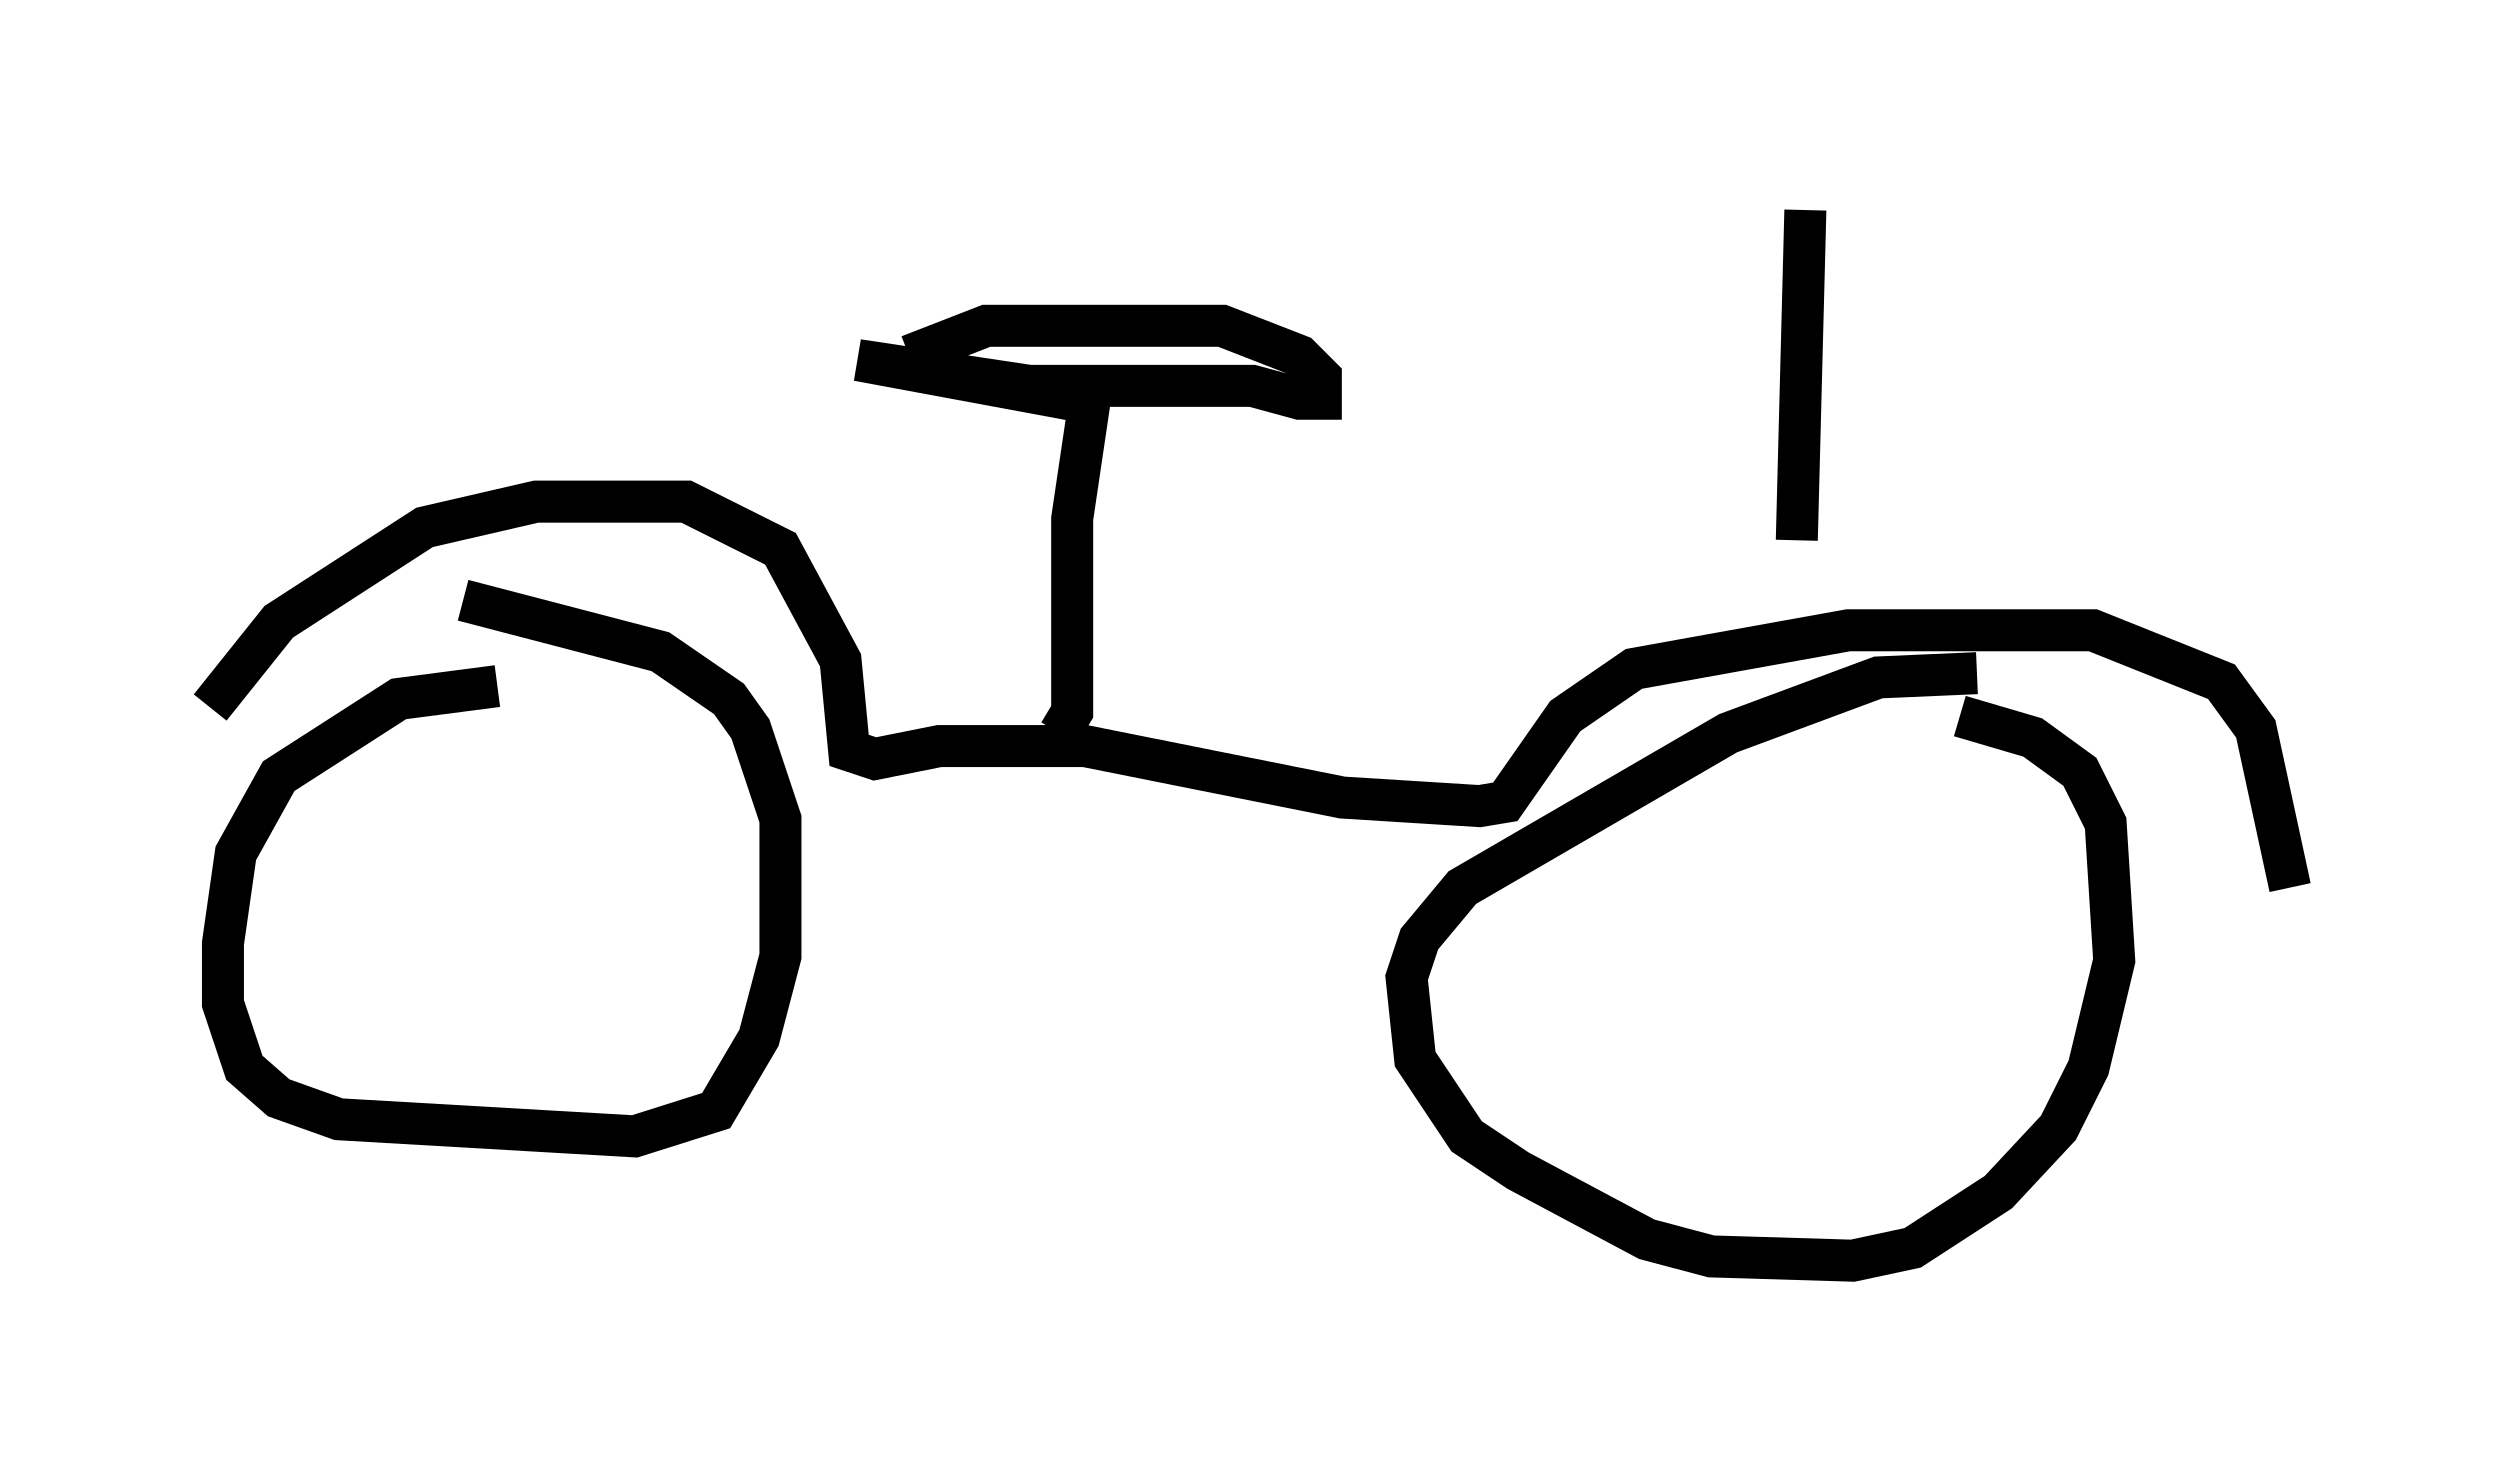 <?xml version="1.0" encoding="utf-8" ?>
<svg baseProfile="full" height="35.011" version="1.1" width="59.511" xmlns="http://www.w3.org/2000/svg" xmlns:ev="http://www.w3.org/2001/xml-events" xmlns:xlink="http://www.w3.org/1999/xlink"><defs /><rect fill="white" height="35.011" width="59.511" x="0" y="0" /><path d="M12.35, 16.842 m-0.51, -0.51 l-2.348, 0.306 -2.858, 1.838 l-1.021, 1.838 -0.306, 2.144 l0.0, 1.429 0.51, 1.531 l0.817, 0.715 1.429, 0.51 l7.044, 0.408 1.94, -0.613 l1.021, -1.735 0.51, -1.94 l0.0, -3.267 -0.715, -2.144 l-0.51, -0.715 -1.633, -1.123 l-4.696, -1.225 m36.036, 1.735 l-2.348, 0.102 -3.573, 1.327 l-6.329, 3.675 -1.021, 1.225 l-0.306, 0.919 0.204, 1.94 l1.225, 1.838 1.225, 0.817 l3.063, 1.633 1.531, 0.408 l3.369, 0.102 1.429, -0.306 l2.042, -1.327 1.429, -1.531 l0.715, -1.429 0.613, -2.552 l-0.204, -3.267 -0.613, -1.225 l-1.123, -0.817 -1.735, -0.51 m-41.65, -0.204 l1.633, -2.042 3.471, -2.246 l2.654, -0.613 3.573, 0.0 l2.246, 1.123 1.429, 2.654 l0.204, 2.144 0.613, 0.204 l1.531, -0.306 3.471, 0.0 l6.125, 1.225 3.267, 0.204 l0.613, -0.102 1.429, -2.042 l1.633, -1.123 5.104, -0.919 l5.819, 0.0 3.063, 1.225 l0.817, 1.123 0.817, 3.777 m-29.298, -3.675 l0.306, -0.51 0.0, -4.594 l0.408, -2.756 -5.513, -1.021 l4.083, 0.613 5.308, 0.0 l1.123, 0.306 0.51, 0.0 l0.0, -0.51 -0.51, -0.51 l-1.838, -0.715 -5.615, 0.0 l-1.838, 0.715 m21.131, 4.39 l0.204, -7.861 " fill="none" stroke="black" stroke-width="1" /></svg>